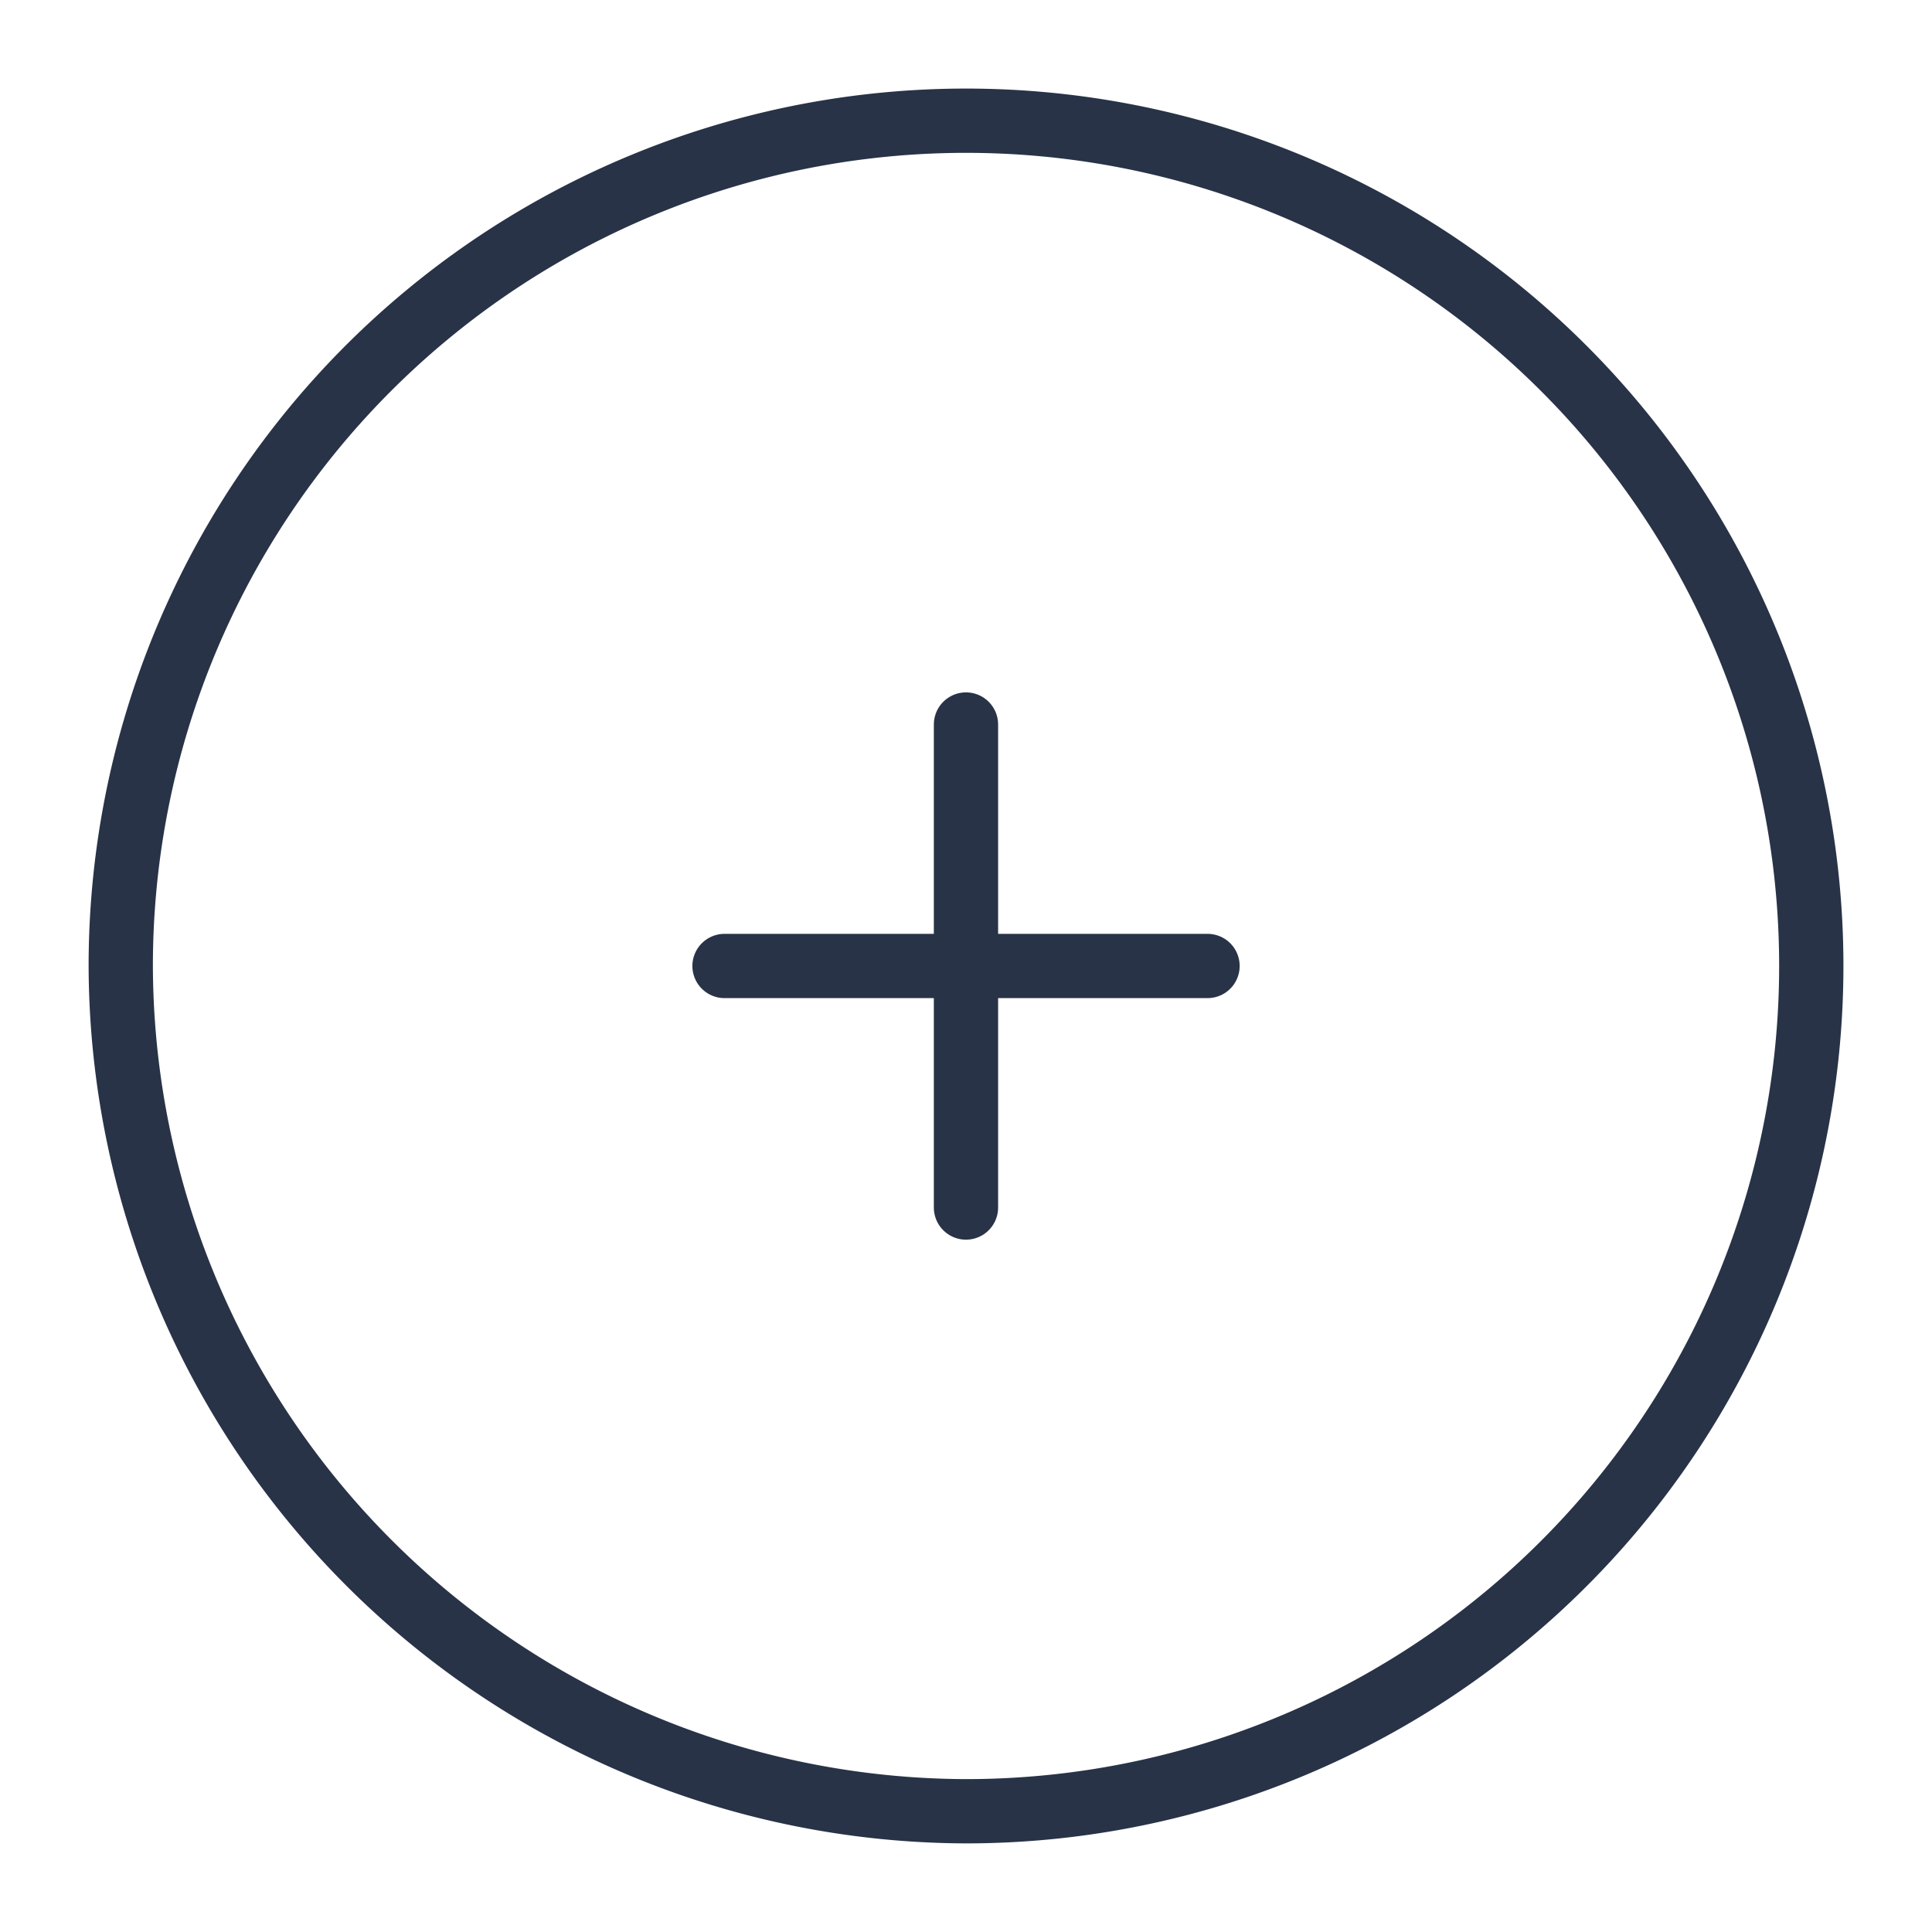 <svg id="add-circle" xmlns="http://www.w3.org/2000/svg" width="45.087" height="45.087" viewBox="0 0 45.087 45.087">
  <path id="Vector" d="M19.726,39.451A19.726,19.726,0,1,0,0,19.726,19.784,19.784,0,0,0,19.726,39.451Z" transform="translate(2.818 2.818)" fill="none" stroke="#283347" stroke-linecap="round" stroke-linejoin="round" stroke-width="1.5"/>
  <path id="Vector-2" data-name="Vector" d="M0,0H11.272" transform="translate(16.908 22.543)" fill="none" stroke="#283347" stroke-linecap="round" stroke-linejoin="round" stroke-width="1.5"/>
  <path id="Vector-3" data-name="Vector" d="M0,11.272V0" transform="translate(22.543 16.908)" fill="none" stroke="#283347" stroke-linecap="round" stroke-linejoin="round" stroke-width="1.5"/>
  <path id="Vector-4" data-name="Vector" d="M0,0H45.087V45.087H0Z" fill="none" opacity="0"/>
</svg>
